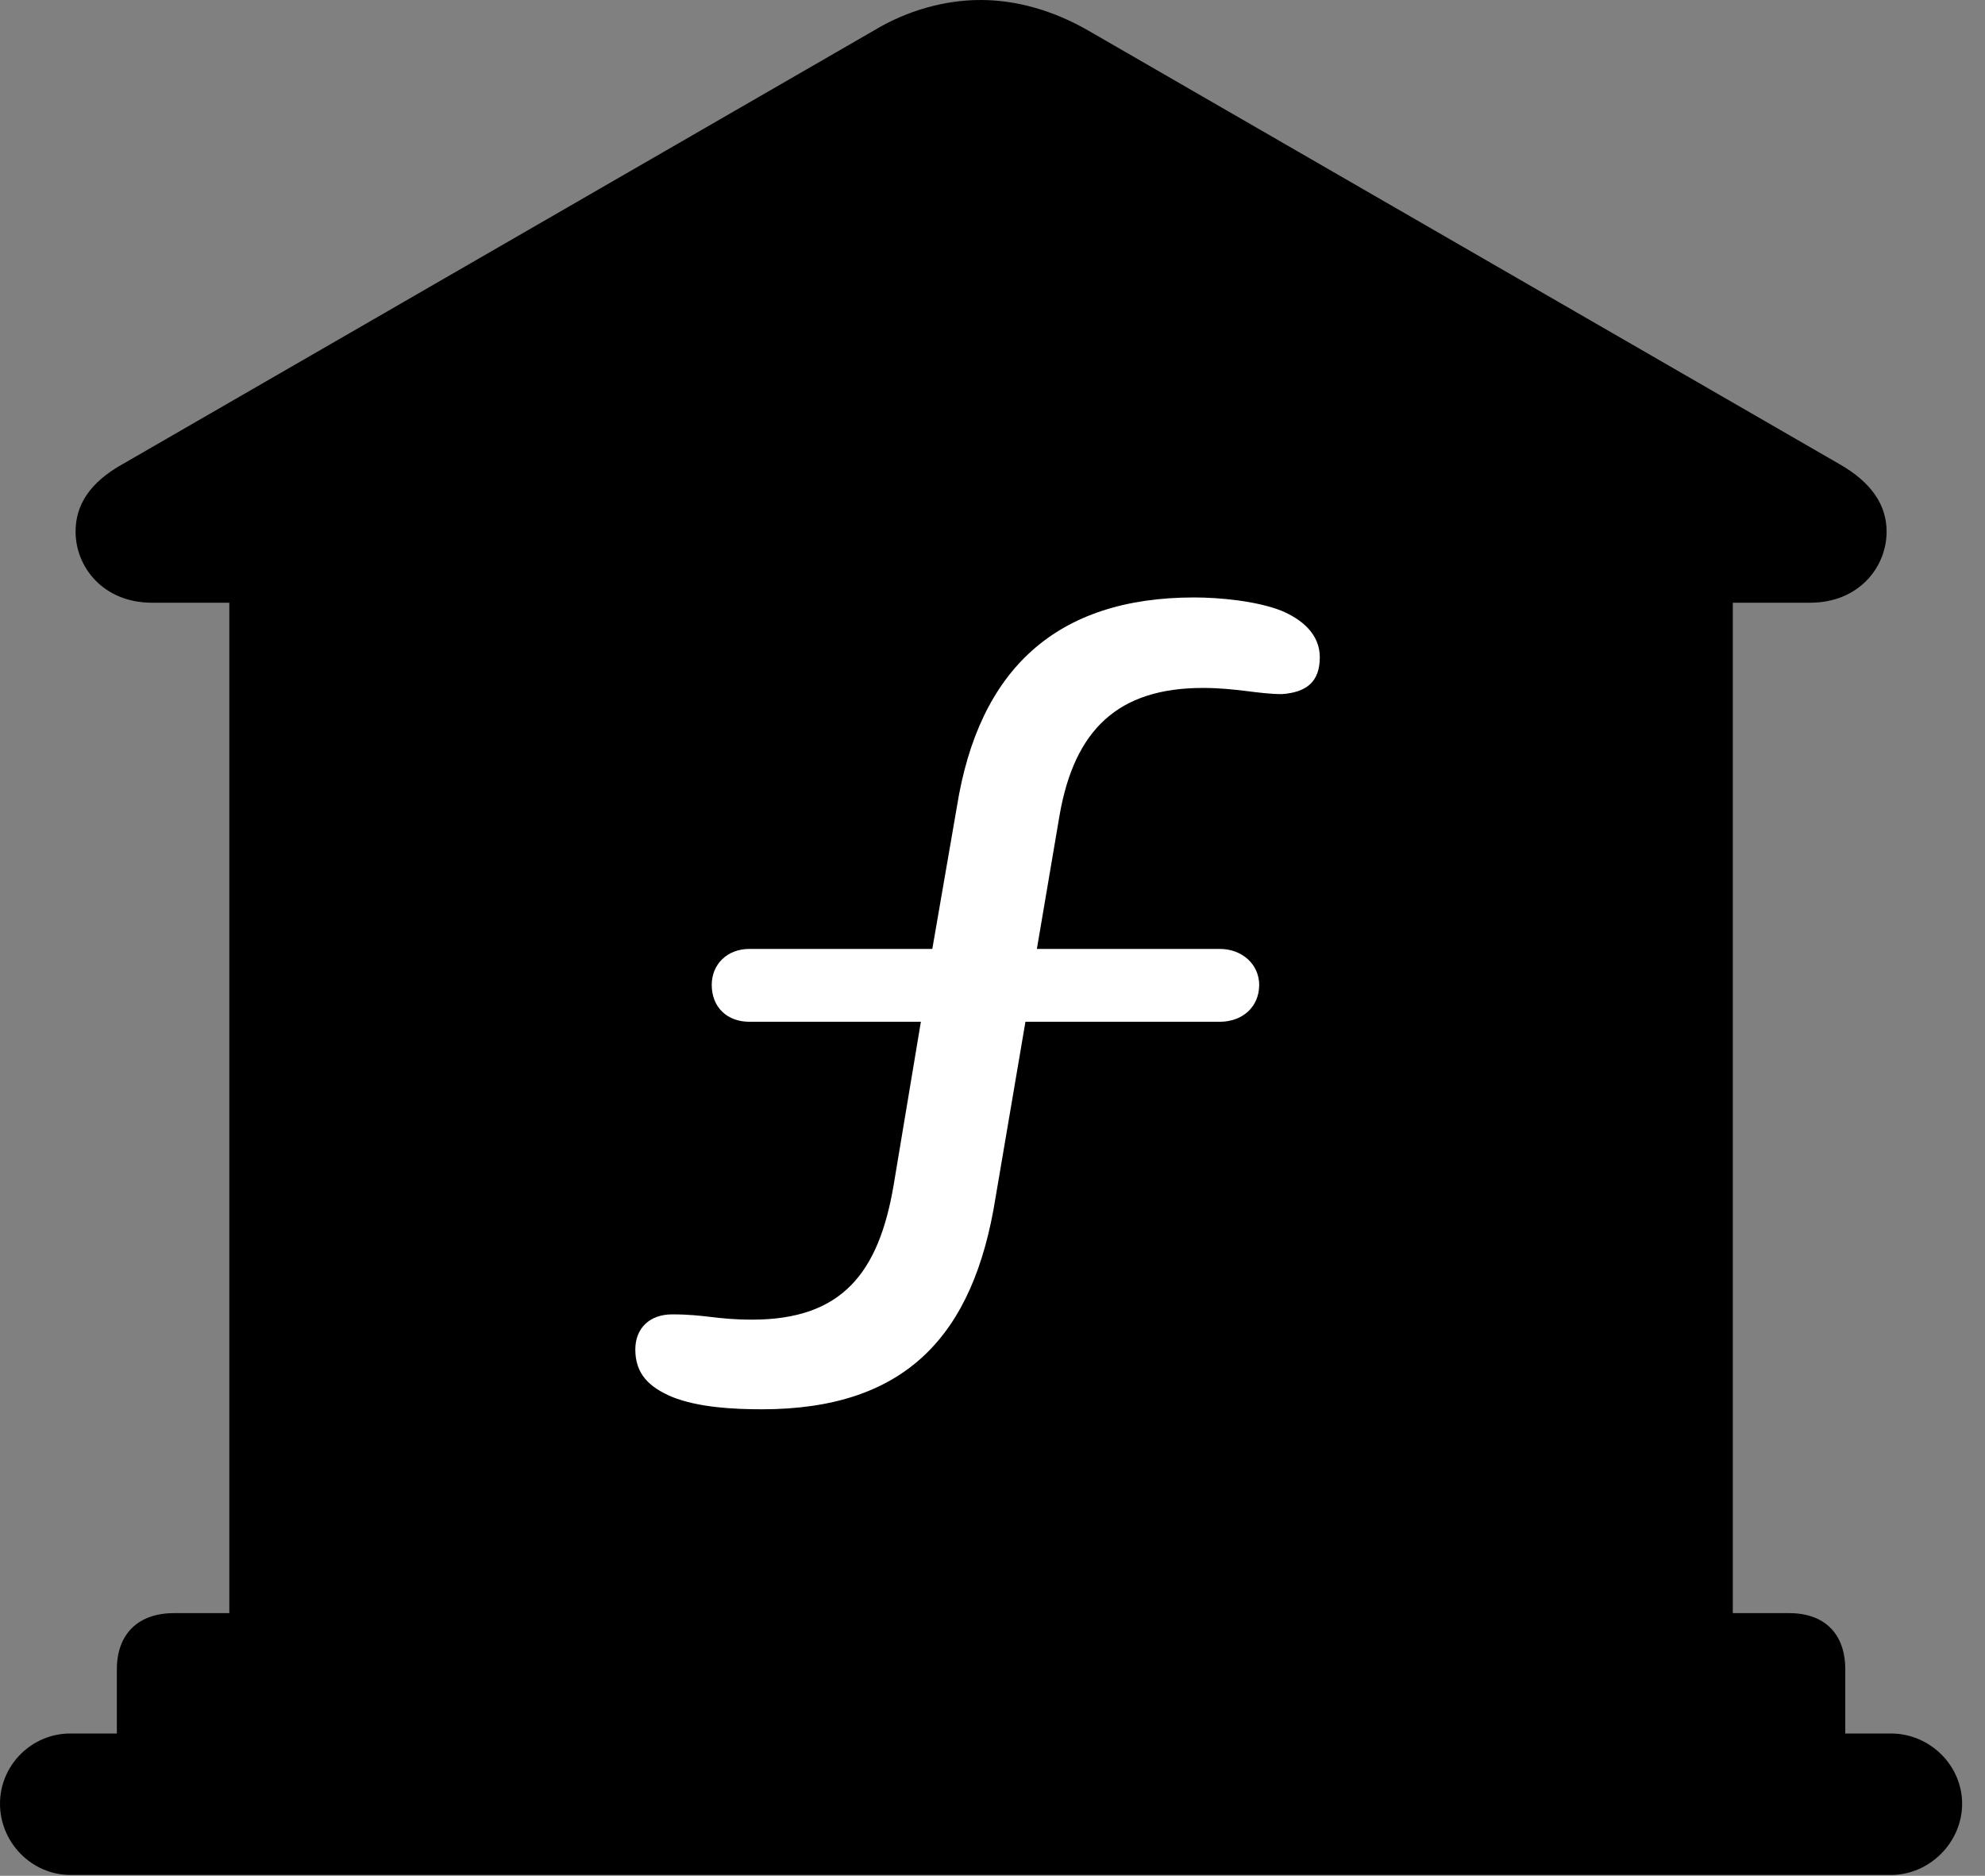 <svg version="1.1" xmlns="http://www.w3.org/2000/svg" xmlns:xlink="http://www.w3.org/1999/xlink" viewBox="0 0 30.885 29.189">
 <rect x="0" y="0" width="30.885" height="29.189" fill="#808080" stroke="none"/>
 <g>
  
  <path d="M1.818 27.59L28.711 27.59L28.711 25.977C28.711 25.43 28.396 25.102 27.836 25.102L26.961 25.102L26.961 9.379L28.164 9.379C28.916 9.379 29.354 8.832 29.354 8.271C29.354 7.861 29.121 7.506 28.615 7.219L16.939 0.479C16.393 0.164 15.818 0 15.258 0C14.697 0 14.109 0.164 13.59 0.479L1.914 7.219C1.395 7.506 1.176 7.861 1.176 8.271C1.176 8.832 1.613 9.379 2.365 9.379L3.568 9.379L3.568 25.102L2.707 25.102C2.146 25.102 1.818 25.43 1.818 25.977ZM1.094 29.176L29.422 29.176C30.023 29.176 30.529 28.67 30.529 28.068C30.529 27.467 30.023 26.975 29.422 26.975L1.094 26.975C0.492 26.975 0 27.467 0 28.068C0 28.67 0.492 29.176 1.094 29.176Z" style="fill:hsl(0 0 0/0.85)"></path>
  <path d="M11.854 21.93C11.416 21.93 10.869 21.902 10.459 21.738C10.104 21.588 9.885 21.383 9.885 21C9.885 20.672 10.104 20.453 10.459 20.453C10.979 20.453 11.143 20.535 11.703 20.535C13.098 20.535 13.672 19.811 13.904 18.443L14.328 15.9L11.662 15.9C11.307 15.9 11.074 15.668 11.074 15.326C11.074 15.012 11.307 14.766 11.662 14.766L14.506 14.766L14.889 12.551C15.23 10.418 16.434 9.297 18.58 9.297C18.977 9.297 19.551 9.352 19.934 9.502C20.262 9.639 20.535 9.871 20.535 10.227C20.535 10.609 20.33 10.773 19.947 10.801C19.578 10.801 19.236 10.705 18.717 10.705C17.391 10.705 16.721 11.361 16.488 12.674L16.133 14.766L18.977 14.766C19.332 14.766 19.592 15.012 19.592 15.326C19.592 15.668 19.332 15.9 18.977 15.9L15.955 15.9L15.49 18.635C15.148 20.795 14.082 21.93 11.854 21.93Z" style="fill:white"></path>
 </g>
</svg>